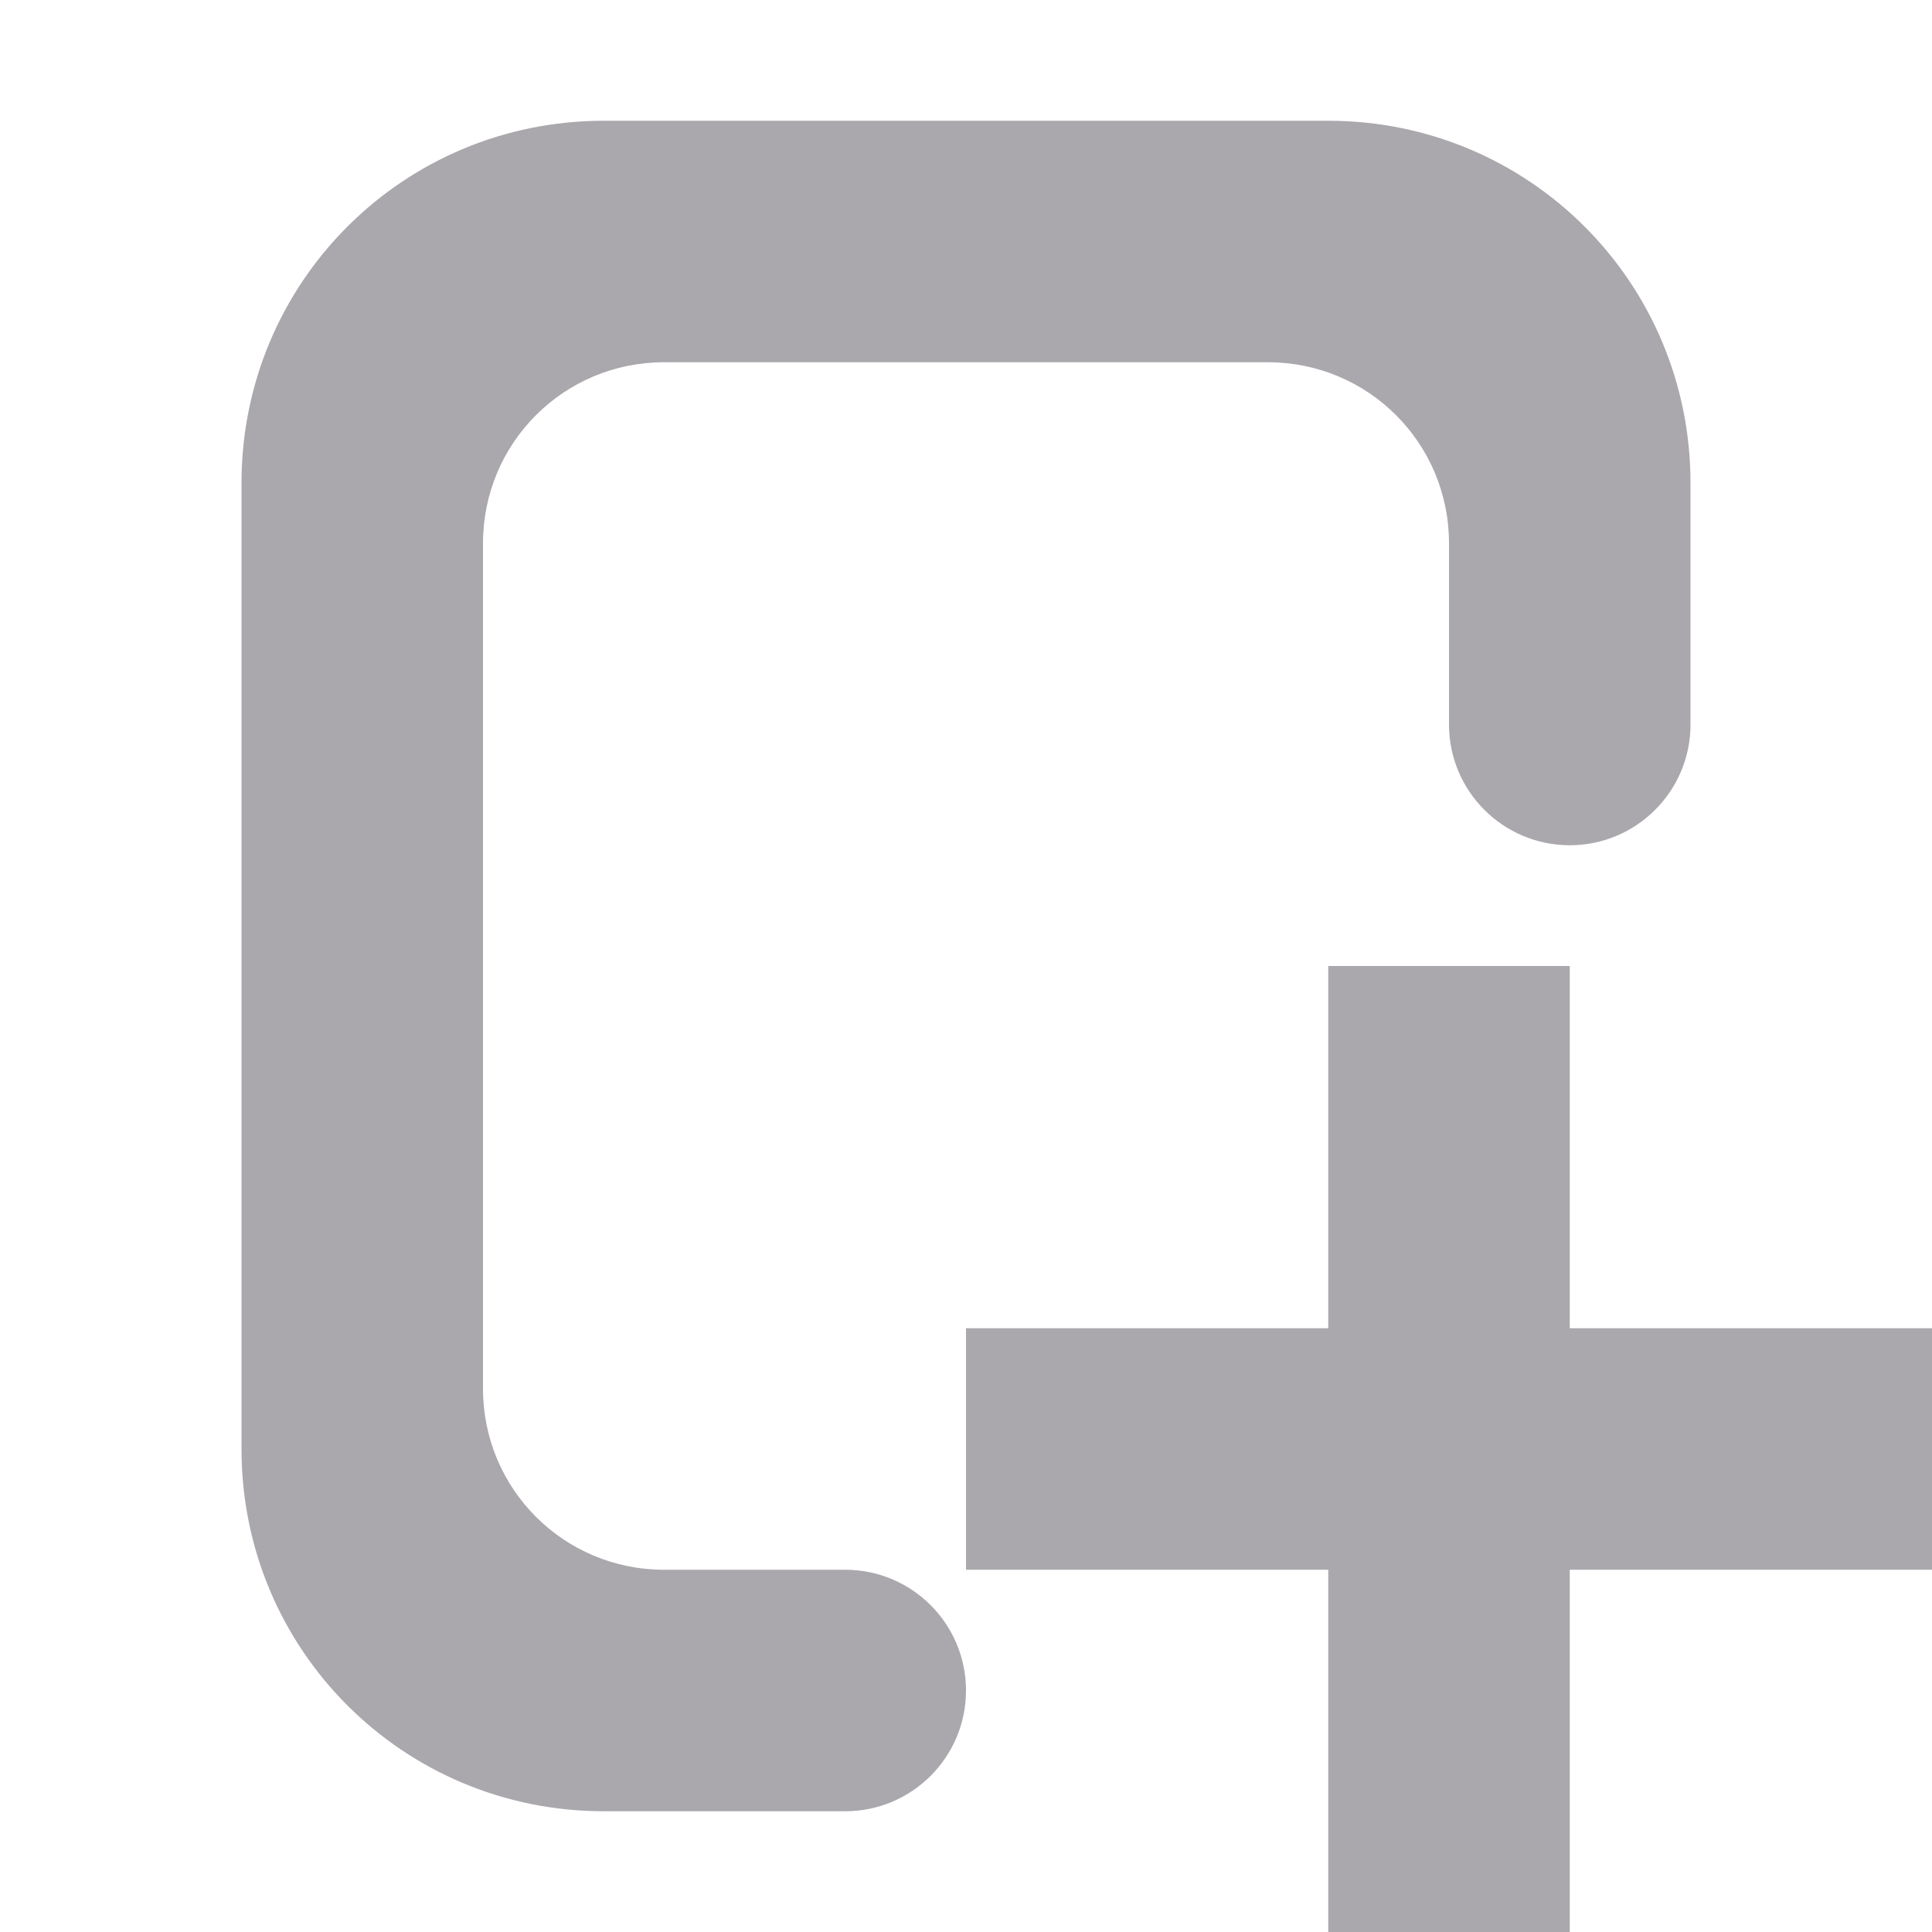 <svg viewBox="0 0 16 16" xmlns="http://www.w3.org/2000/svg"><g fill="#aaa8ac"><path d="m5 1c-1.662 0-3 1.338-3 3v8c0 1.662 1.338 3 3 3h2c.552 0 1-.448 1-1s-.448-1-1-1h-1.5c-.831 0-1.5-.669-1.5-1.5v-7c0-.831.669-1.5 1.5-1.5h5c.831 0 1.5.669 1.5 1.5v1.5c0 .552.448 1 1 1s1-.448 1-1v-2c0-1.662-1.338-3-3-3z"/><path d="m11 8v3h-3v2h3v3h2v-3h3v-2h-3v-3z"/></g></svg>